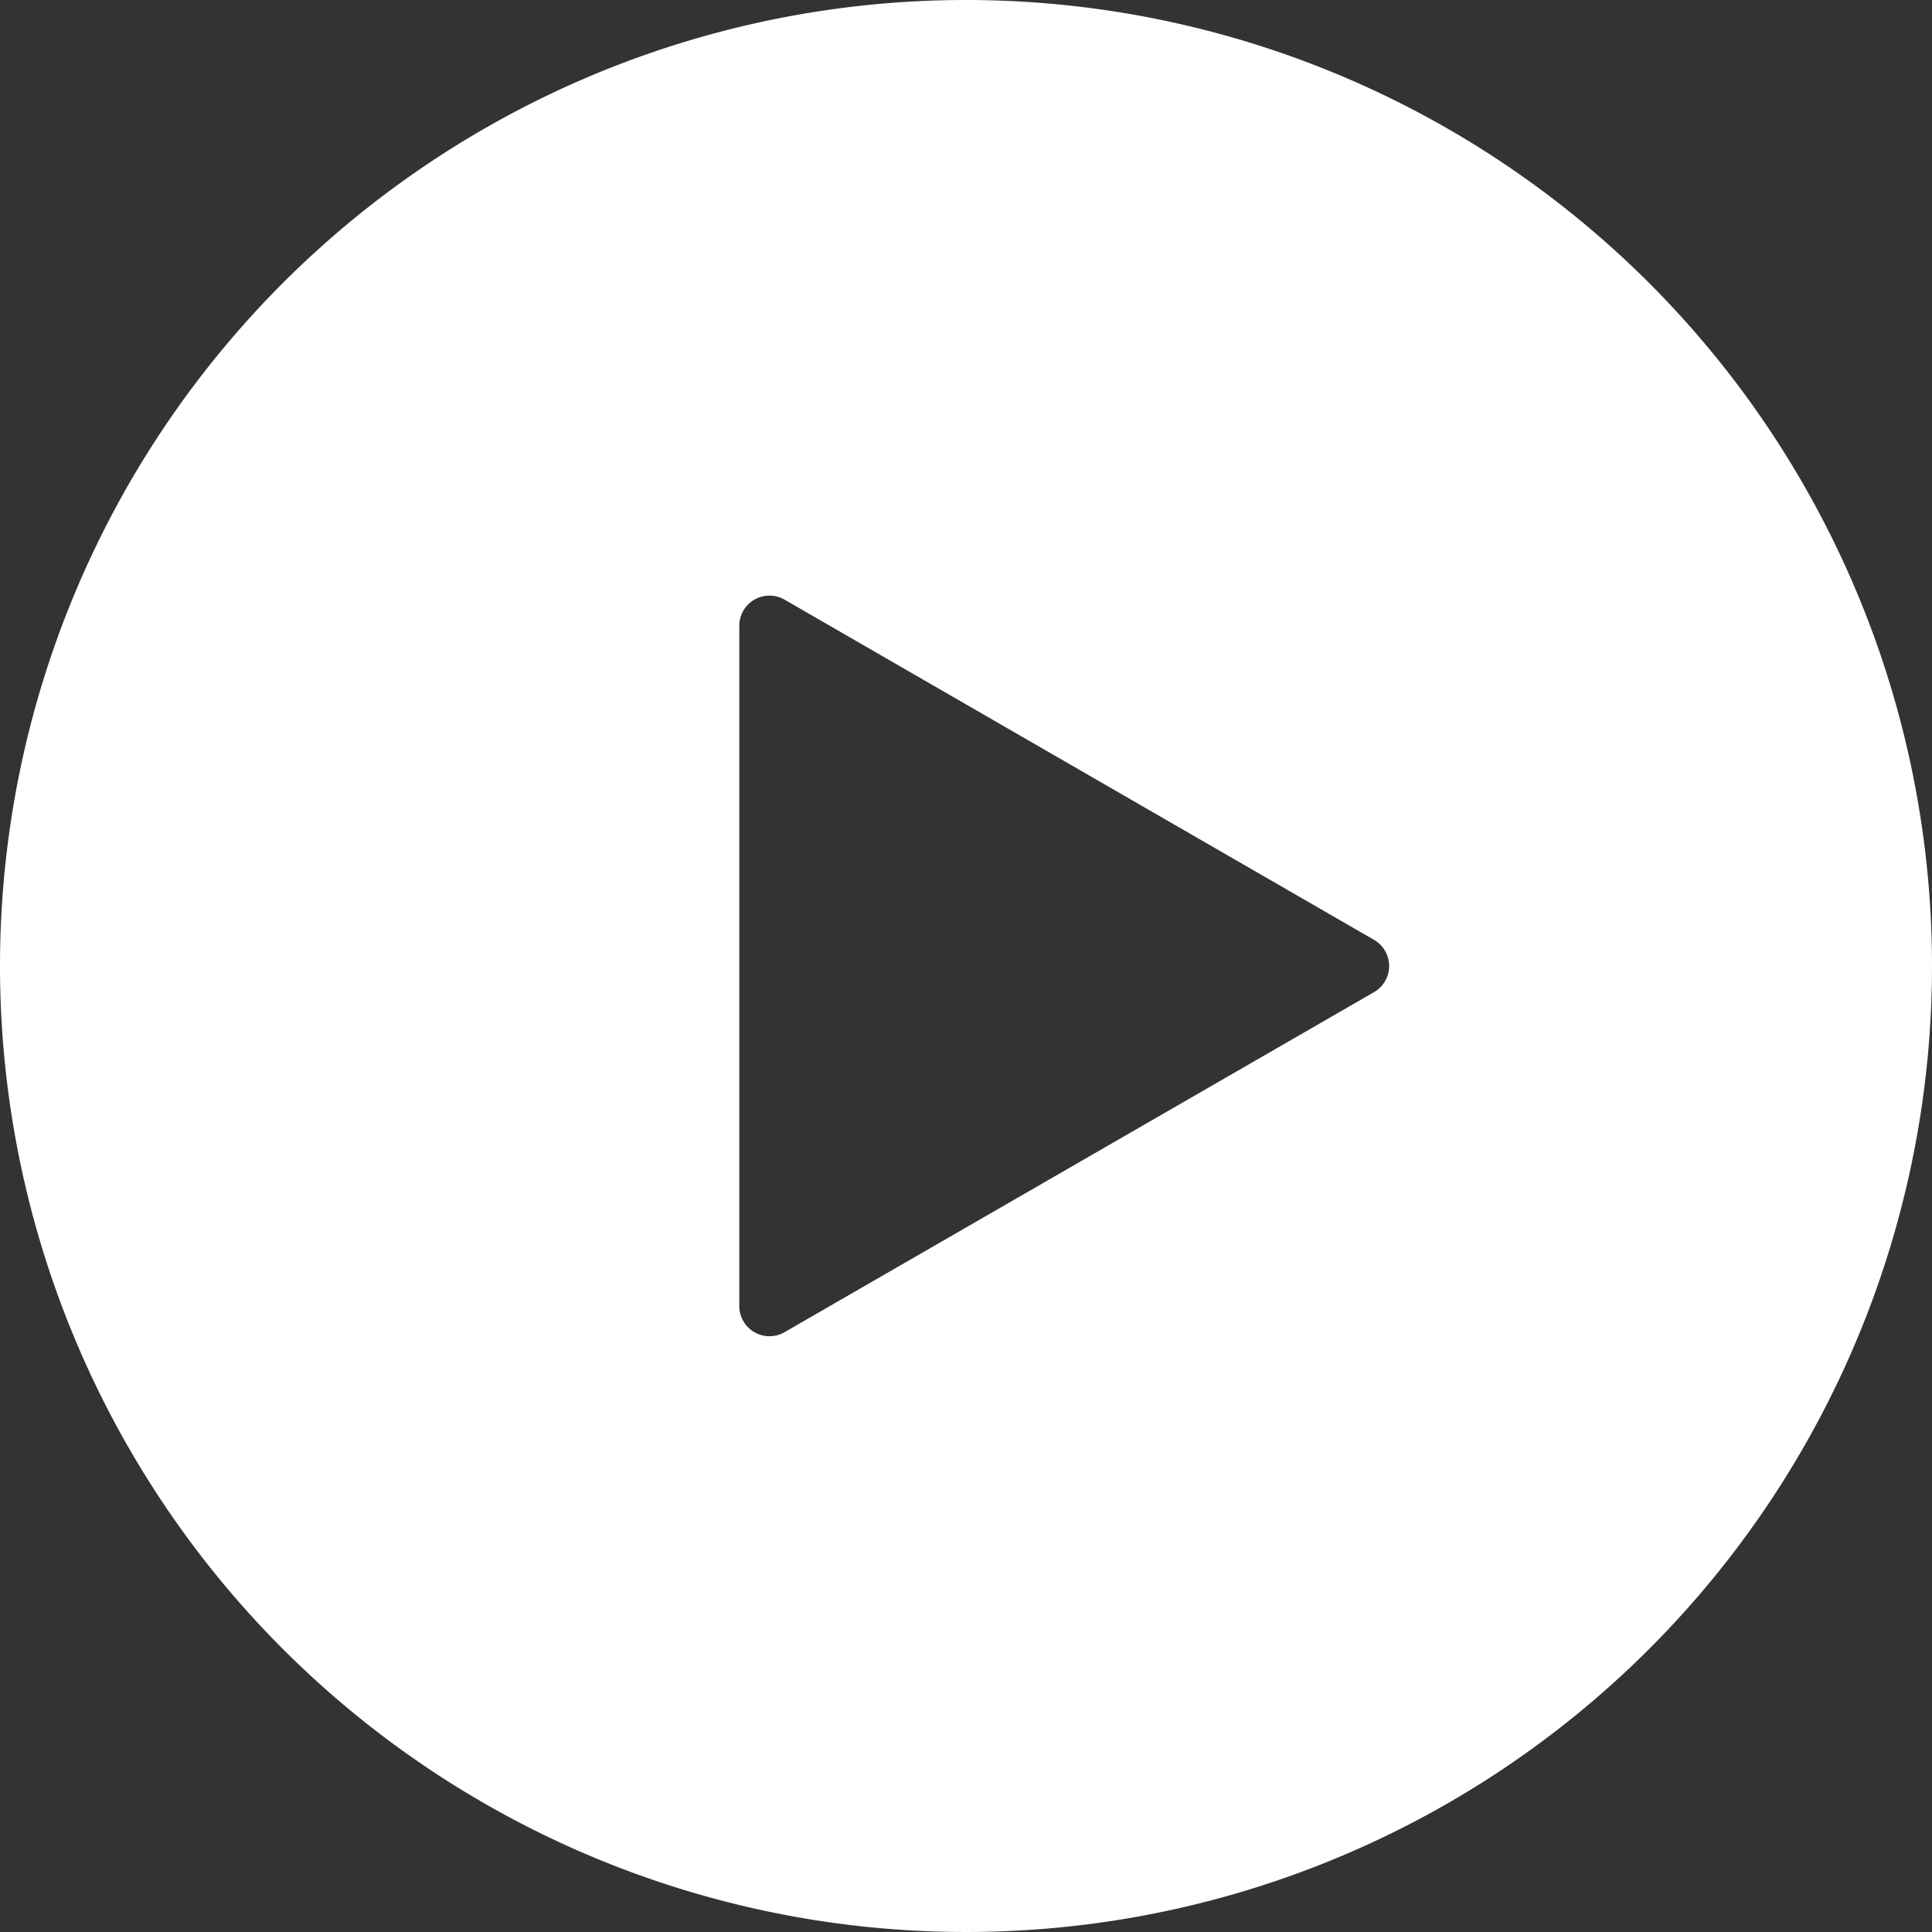 <svg xmlns="http://www.w3.org/2000/svg" viewBox="0 0 64 64">
  <rect x="0" y="0" width="64" height="64" fill="#333333" stroke="none"/>
  <path fill="#fff" d="M64 32A32 32 0 1132 0a32 32 0 0132 32zM24.49 20.73v22.54a1 1 0 001.5.86l19.52-11.26a1 1 0 000-1.74L26 19.87a1 1 0 00-1.51.86z" style="isolation:isolate"/>
</svg>